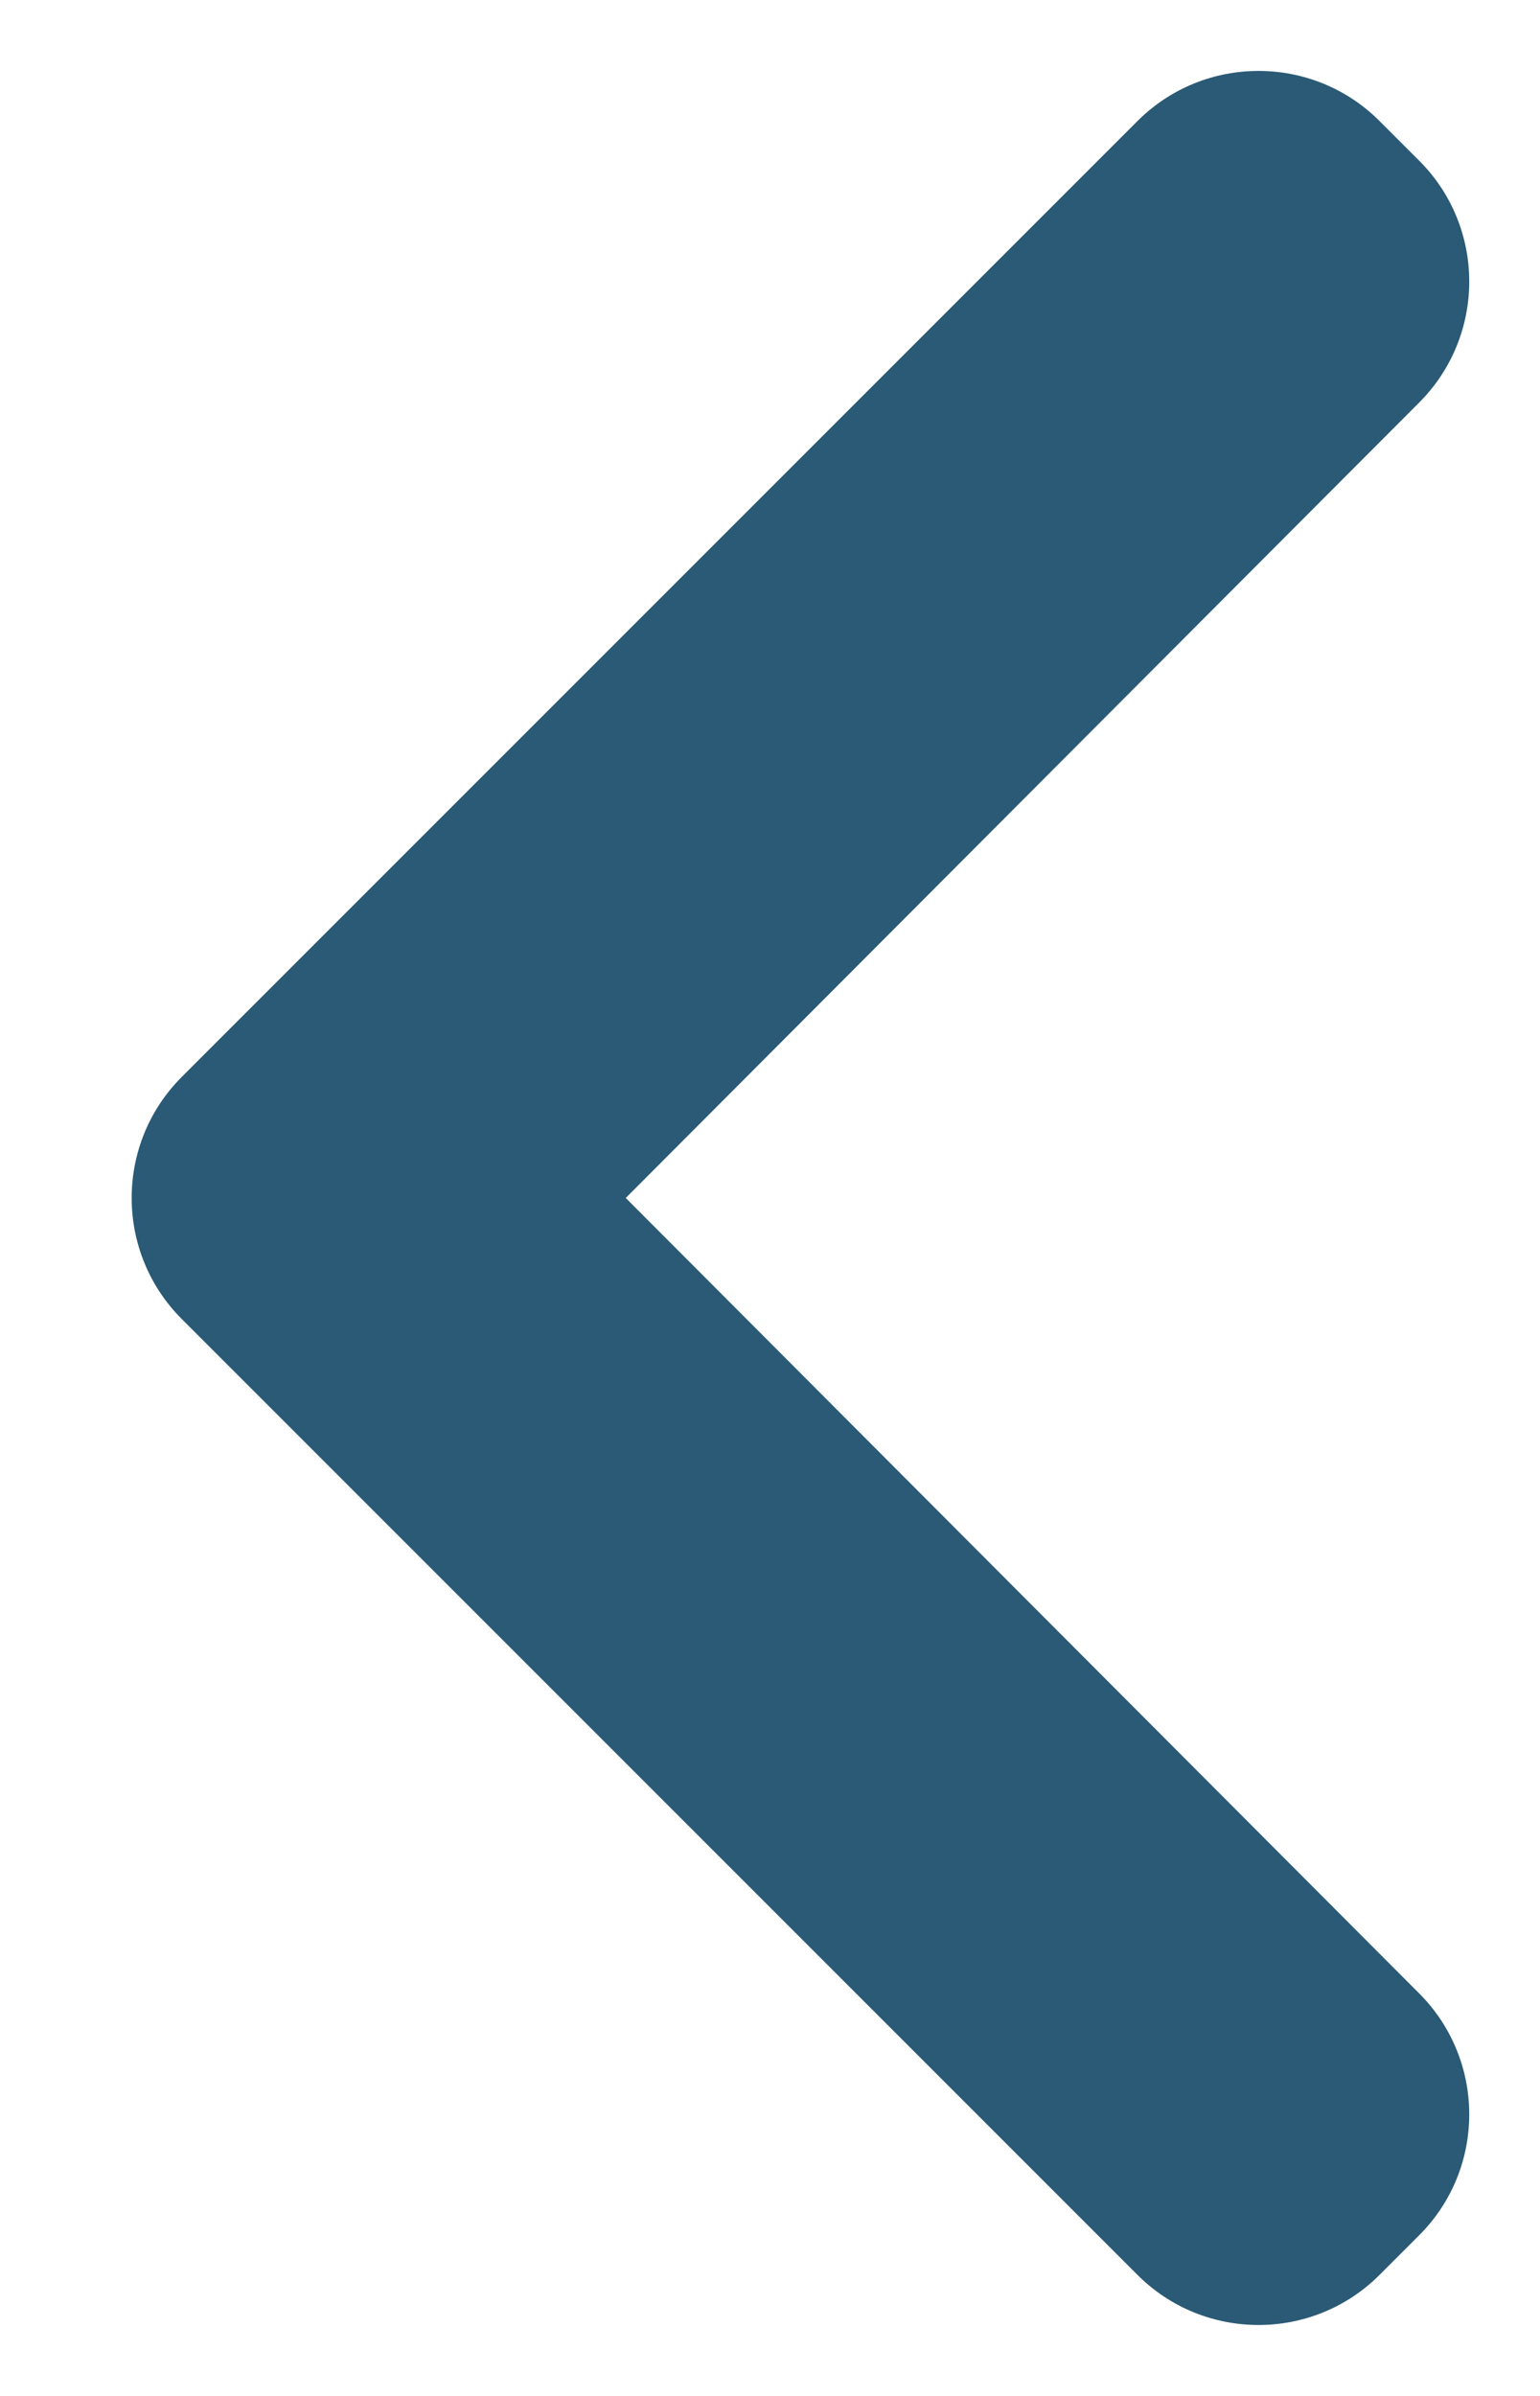 <svg width="9" height="14" viewBox="0 0 9 14" fill="none" xmlns="http://www.w3.org/2000/svg">
<path d="M8.294 0.939C8.684 1.329 8.684 1.961 8.294 2.352L3.657 7L8.294 11.648C8.684 12.039 8.684 12.671 8.294 13.061L8.062 13.293C7.672 13.683 7.038 13.683 6.648 13.293L1.062 7.707C0.672 7.317 0.672 6.683 1.062 6.293L6.648 0.707C7.038 0.317 7.672 0.317 8.062 0.707L8.294 0.939Z" fill="#2A5A75"/>
</svg>
